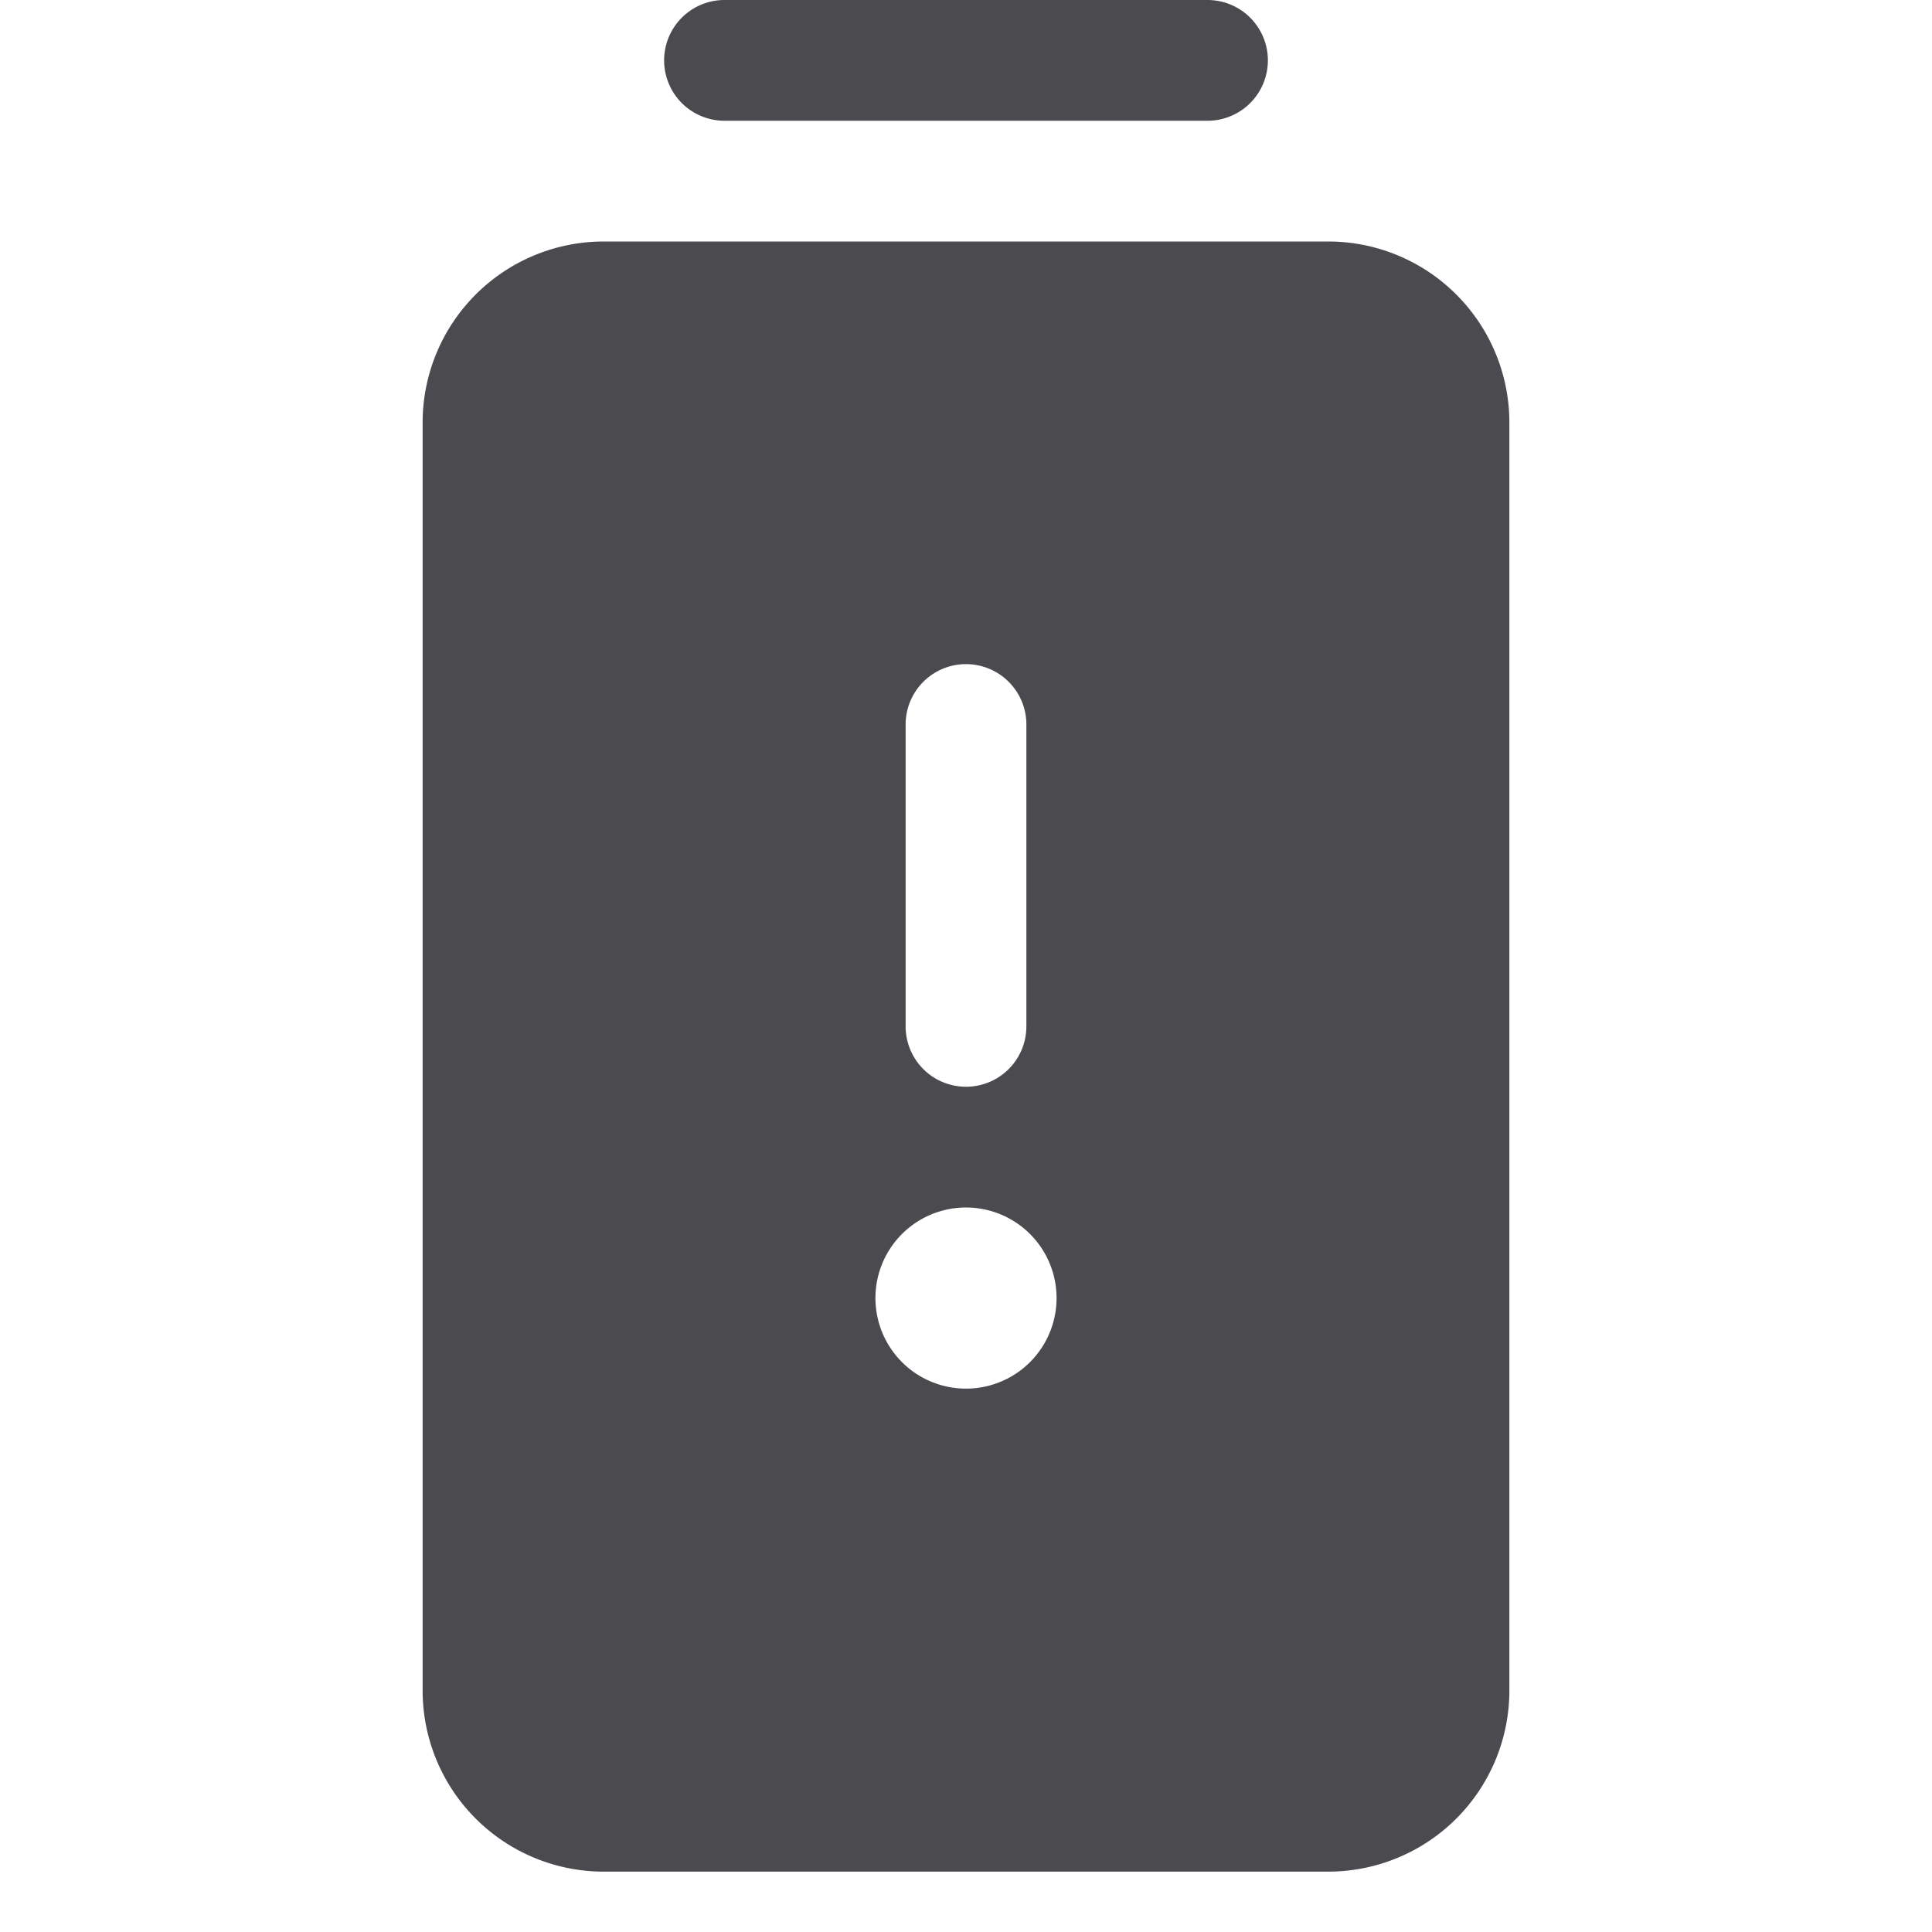<svg xmlns="http://www.w3.org/2000/svg" width="32" height="32" fill="none" viewBox="0 0 32 32">
  <path fill="#4A4A4F" d="M11 1a1 1 0 0 1 1-1h8a1 1 0 1 1 0 2h-8a1 1 0 0 1-1-1Zm14 6v21a3 3 0 0 1-3 3H10a3 3 0 0 1-3-3V7a3 3 0 0 1 3-3h12a3 3 0 0 1 3 3ZM15 17a1 1 0 0 0 2 0v-5a1 1 0 0 0-2 0v5Zm2.5 4.5a1.5 1.5 0 1 0-3 0 1.5 1.5 0 0 0 3 0Z"/>
</svg>
